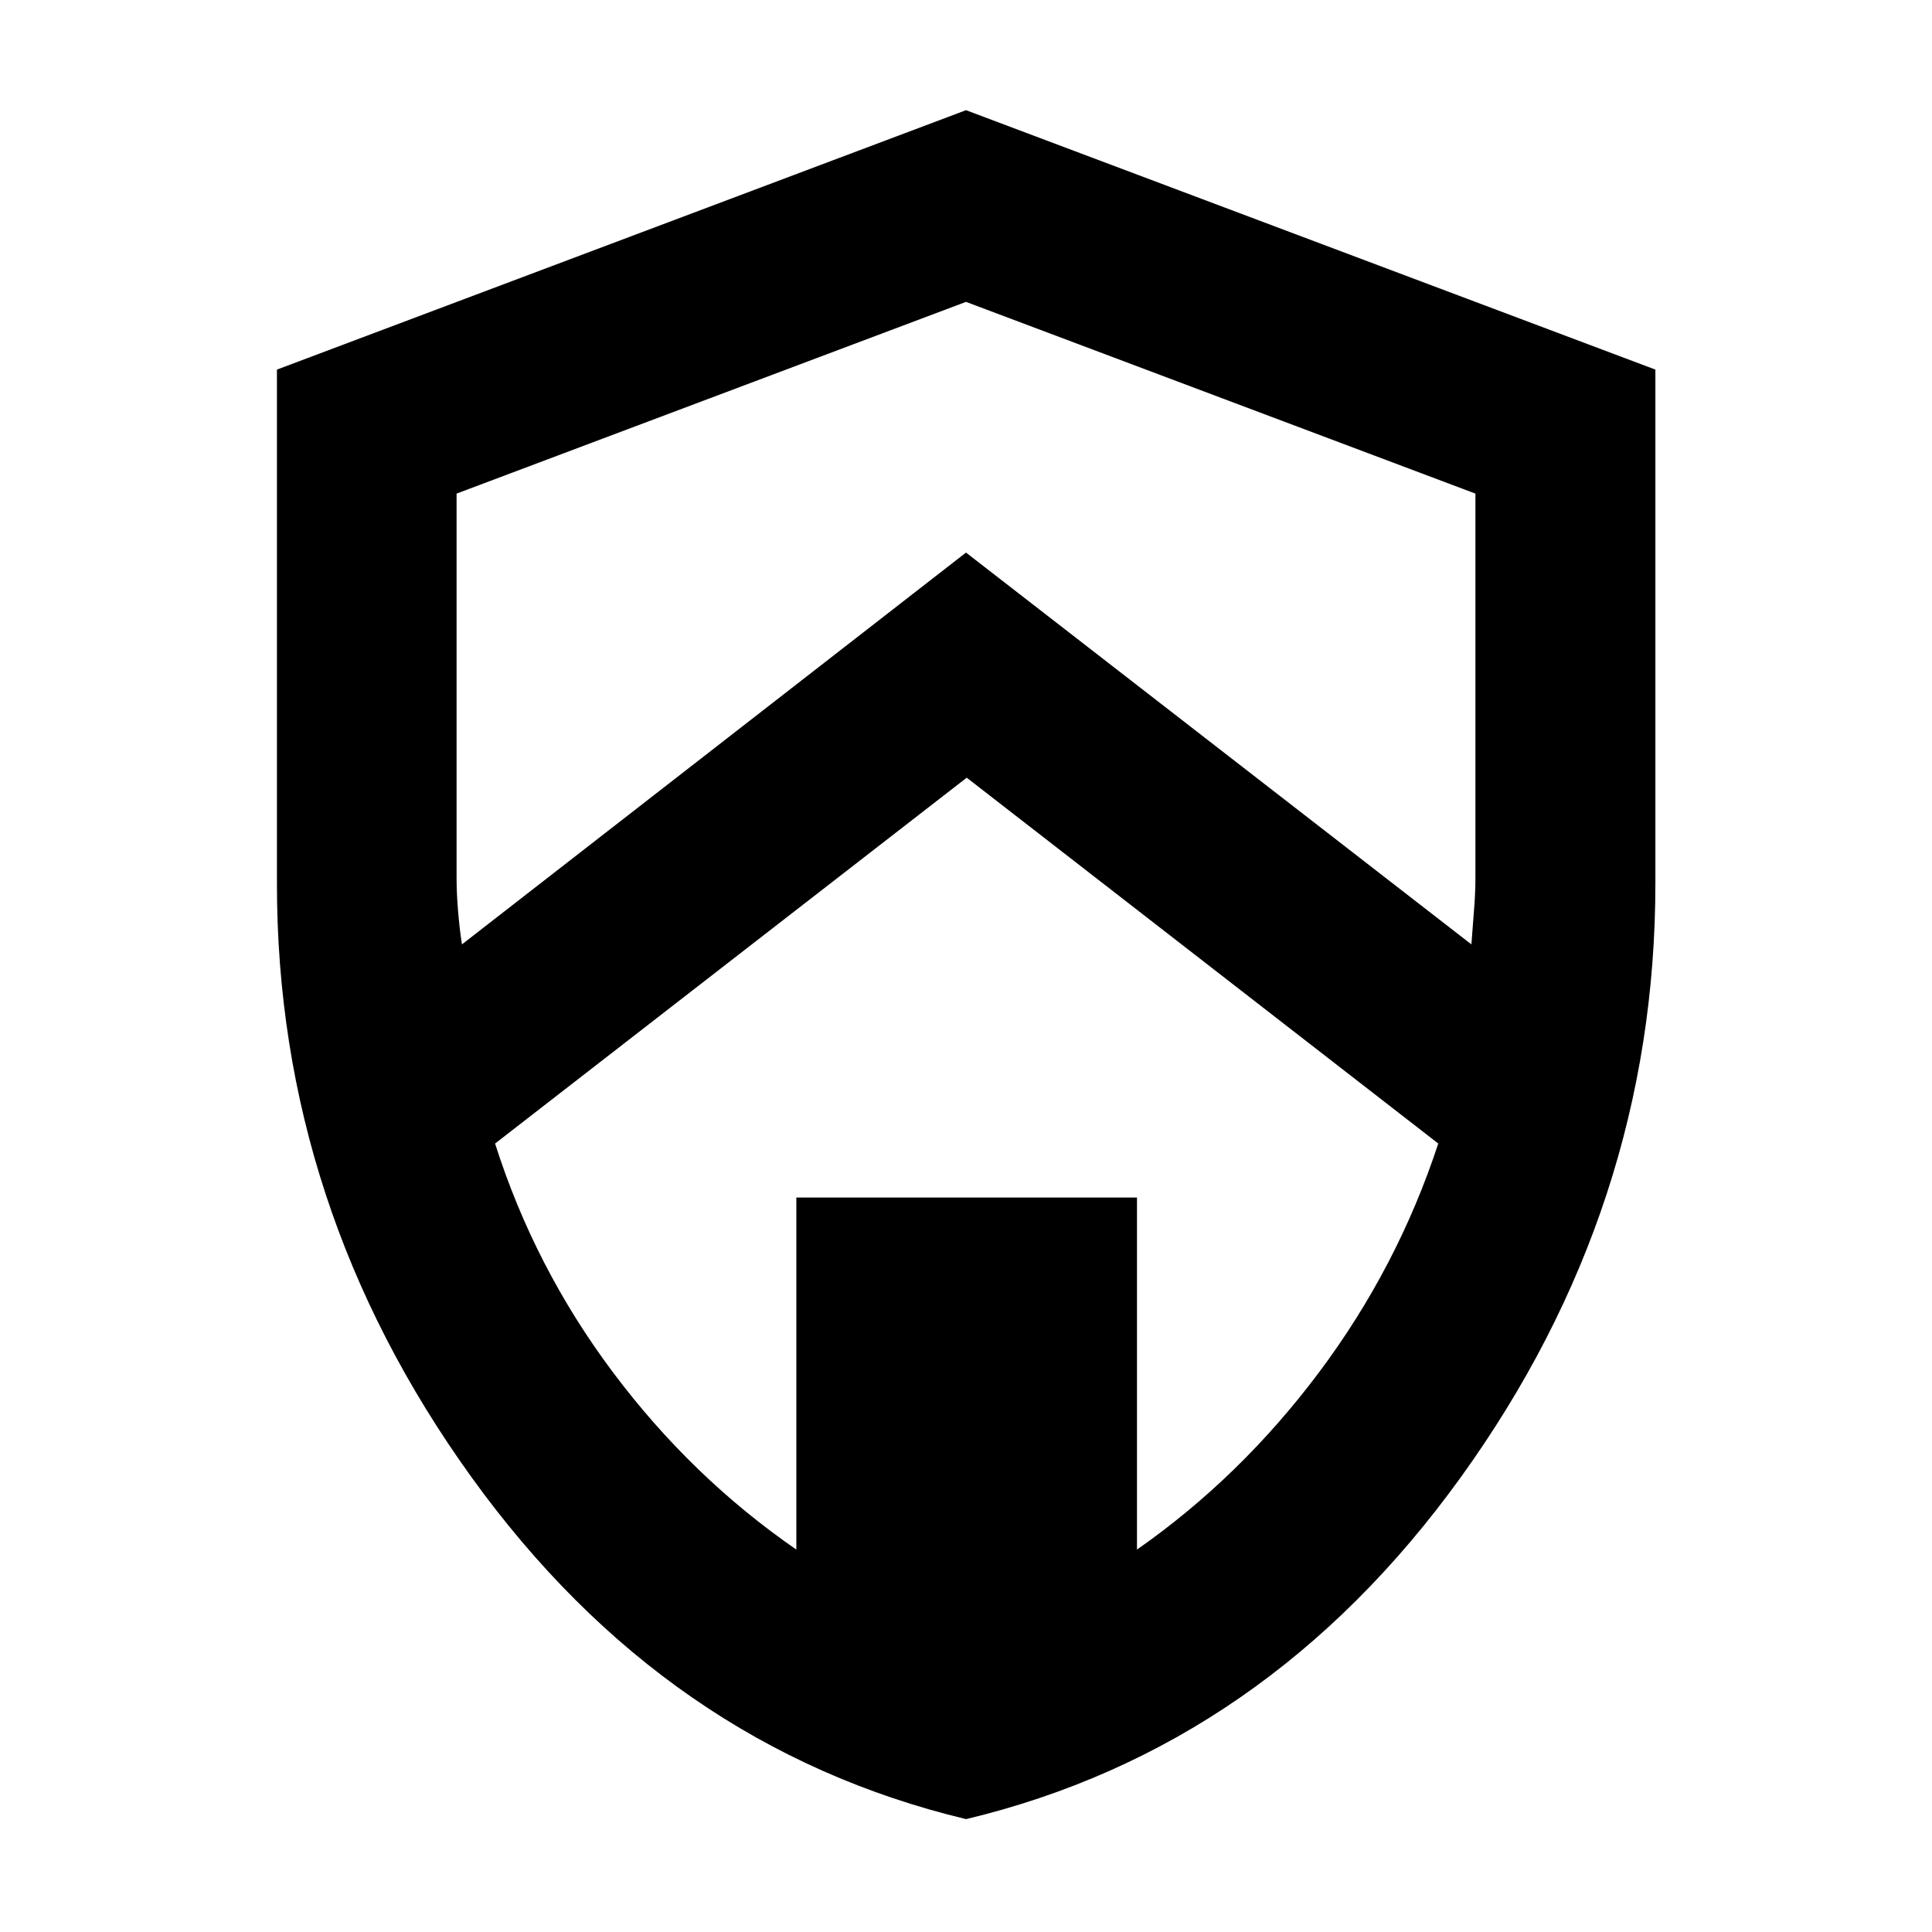 <svg xmlns="http://www.w3.org/2000/svg" height="40" viewBox="0 -960 960 960" width="40"><path d="M480.05-56.09Q331.02-91.76 234.31-225.96q-96.7-134.2-96.7-294.7v-255.69L480-905.25l342.55 128.9v255.26q0 161.04-96.73 295.19Q629.08-91.76 480.05-56.09Zm.31-517.48L246-391.78q19.62 61.69 58.65 113.77t91.05 87.99v-174.94h169.26v174.94q51.36-35.91 90.39-87.99t59.32-113.77L480.36-573.57ZM480-810l-253.13 95.27v190.87q0 7.69.75 16.64.74 8.95 1.92 16.48L480-685.43l251.13 194.69q.51-7.28 1.25-16.32.75-9.04.75-16.8v-190.87L480-810Z"/></svg>